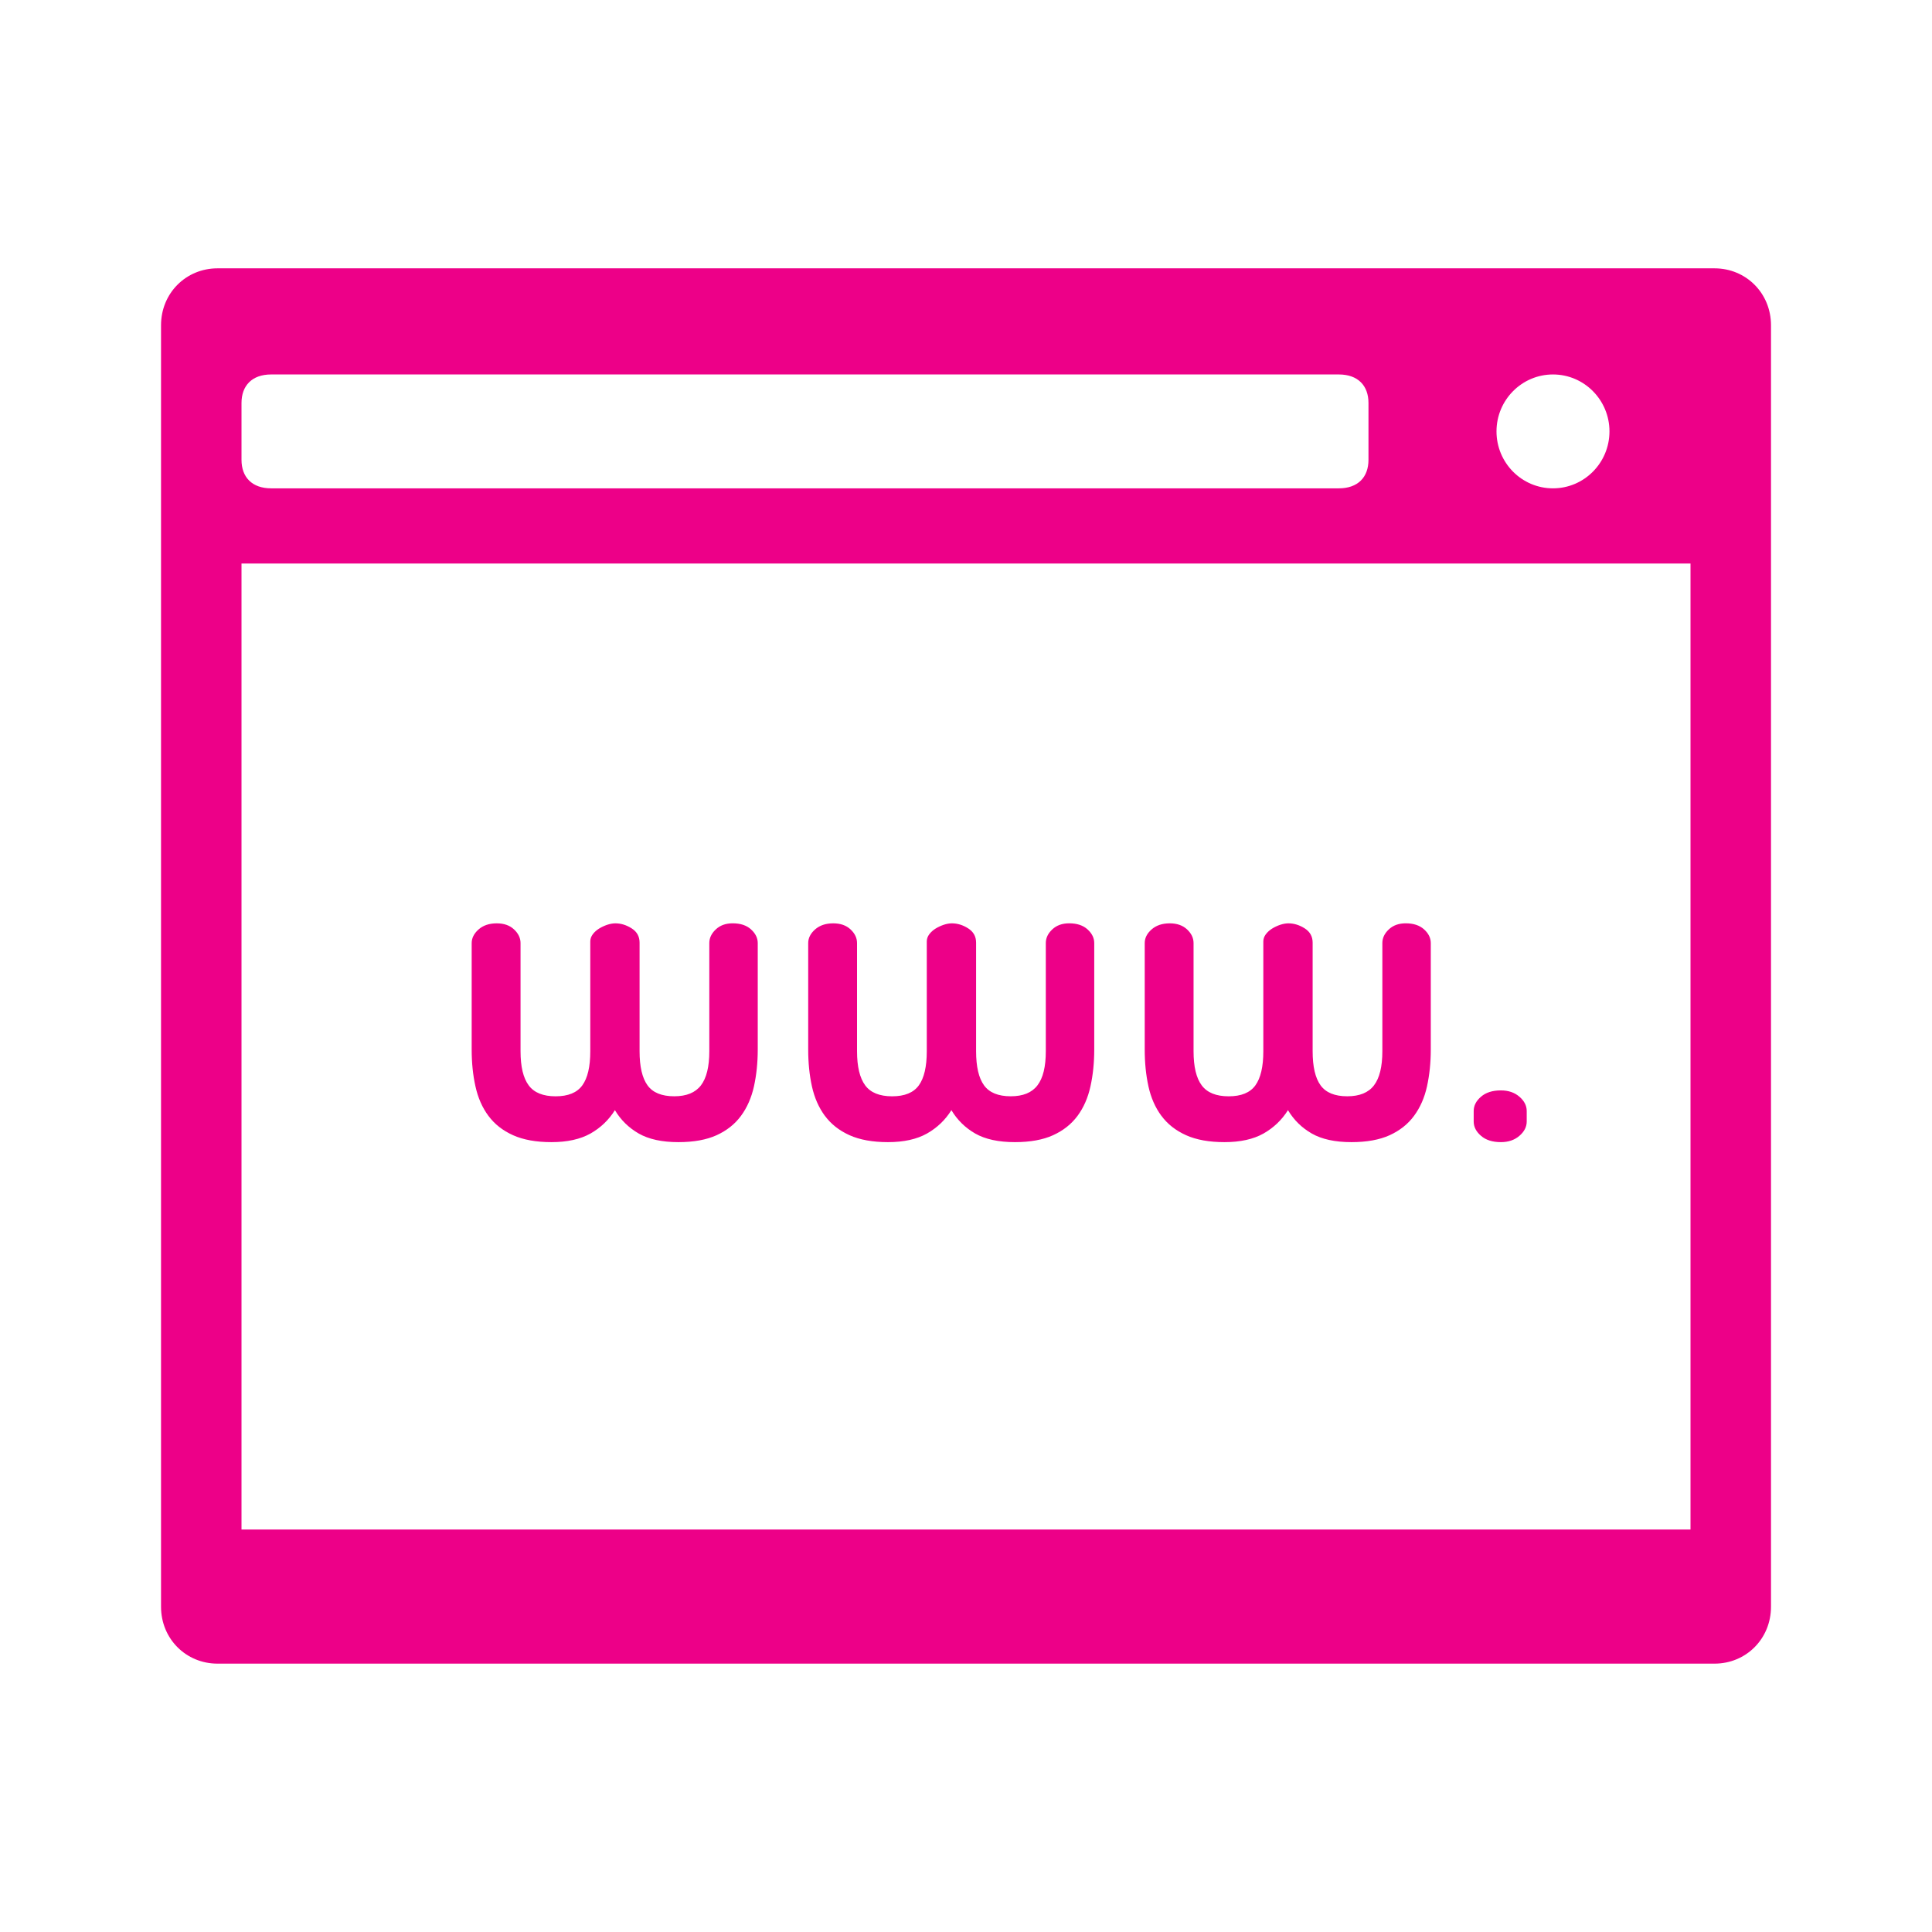 <svg   viewBox="0 0 72 72" xmlns="http://www.w3.org/2000/svg" ><title>box-icon-payment-portal</title><path d="M63.895 10h-55.789c-1.174 0-2.105.925-2.105 2.122v47.755c0 1.197.932 2.122 2.105 2.122h55.789c1.174 0 2.105-.925 2.105-2.122v-47.755c0-1.197-.932-2.122-2.105-2.122zm-45.693 31.584c.228.309.534.549.918.722.384.172.86.258 1.431.258.591 0 1.076-.108 1.455-.321.379-.215.682-.506.91-.871.217.365.514.656.887.871.373.213.866.321 1.479.321.57 0 1.044-.086 1.424-.258.378-.173.682-.413.909-.722.228-.309.388-.674.483-1.098.093-.423.141-.881.141-1.373v-3.968c0-.189-.085-.358-.25-.509-.166-.151-.393-.227-.684-.227-.26 0-.47.076-.629.227-.162.151-.242.321-.242.509v4.032c0 .574-.104.998-.311 1.27-.209.273-.54.408-.996.408-.467 0-.8-.136-.996-.408-.197-.272-.296-.696-.296-1.27v-4.047c0-.231-.098-.407-.296-.533-.197-.125-.399-.187-.607-.187-.093 0-.194.018-.304.054-.108.037-.21.084-.303.142-.093.058-.172.127-.234.211-.062.083-.093.173-.093.267v4.094c0 .574-.099.998-.297 1.27-.197.273-.529.408-.995.408-.467 0-.802-.136-1.003-.408-.203-.272-.304-.696-.304-1.27v-4.032c0-.189-.081-.358-.242-.509-.16-.151-.375-.227-.646-.227-.279 0-.505.076-.676.227-.17.151-.257.321-.257.509v3.968c0 .493.046.95.141 1.373.093.424.254.789.483 1.098zm12.54 0c.229.309.534.549.918.722.384.172.862.258 1.431.258.592 0 1.077-.108 1.455-.321.379-.215.683-.506.91-.871.218.365.514.656.887.871.374.213.866.321 1.479.321.57 0 1.045-.086 1.423-.258.38-.173.683-.413.912-.722.228-.309.388-.674.481-1.098.094-.423.141-.881.141-1.373v-3.968c0-.189-.083-.358-.249-.509-.167-.151-.394-.227-.685-.227-.259 0-.47.076-.63.227-.161.151-.241.321-.241.509v4.032c0 .574-.102.998-.311 1.27-.207.273-.539.408-.996.408-.466 0-.798-.136-.995-.408-.198-.272-.296-.696-.296-1.27v-4.047c0-.231-.099-.407-.297-.533-.195-.125-.399-.187-.607-.187-.093 0-.194.018-.303.054-.108.037-.21.084-.304.142-.093.058-.17.127-.234.211-.062.083-.093.173-.093.267v4.094c0 .574-.099.998-.296 1.27-.198.273-.529.408-.996.408-.466 0-.802-.136-1.003-.408-.201-.272-.304-.696-.304-1.27v-4.032c0-.189-.08-.358-.241-.509-.161-.151-.375-.227-.646-.227-.28 0-.505.076-.677.227-.17.151-.256.321-.256.509v3.968c0 .493.046.95.139 1.373.094.424.255.789.483 1.098zm12.541 0c.228.309.534.549.919.722.383.172.86.258 1.431.258.59 0 1.075-.108 1.454-.321.378-.215.683-.506.912-.871.217.365.512.656.887.871.373.213.865.321 1.478.321.57 0 1.045-.086 1.424-.258.378-.173.682-.413.909-.722.228-.309.39-.674.483-1.098.093-.423.141-.881.141-1.373v-3.968c0-.189-.083-.358-.249-.509-.167-.151-.396-.227-.685-.227-.259 0-.47.076-.63.227-.161.151-.241.321-.241.509v4.032c0 .574-.104.998-.311 1.27-.207.273-.54.408-.996.408-.467 0-.798-.136-.995-.408-.198-.272-.296-.696-.296-1.27v-4.047c0-.231-.099-.407-.296-.533-.198-.125-.4-.187-.608-.187-.093 0-.194.018-.304.054-.108.037-.21.084-.303.142-.093.058-.17.127-.234.211-.062.083-.093.173-.093.267v4.094c0 .574-.099.998-.296 1.27-.197.273-.529.408-.995.408-.468 0-.802-.136-1.005-.408-.203-.272-.304-.696-.304-1.27v-4.032c0-.189-.08-.358-.241-.509-.161-.151-.377-.227-.646-.227-.279 0-.506.076-.677.227-.172.151-.256.321-.256.509v3.968c0 .493.046.95.139 1.373.093.424.254.789.483 1.098zm12.649.98c.28 0 .51-.078.692-.235.181-.156.272-.334.272-.533v-.392c0-.199-.091-.377-.272-.533-.182-.157-.412-.235-.692-.235-.311 0-.558.078-.739.235-.182.156-.273.334-.273.533v.392c0 .199.091.377.273.533.181.157.428.235.739.235zm1.943-28.609c1.162 0 2.105.952 2.105 2.122 0 1.172-.944 2.122-2.105 2.122-1.162 0-2.105-.95-2.105-2.122 0-1.171.944-2.122 2.105-2.122zm-48.875 1.061c0-.641.39-1.061 1.105-1.061h39.789c.715 0 1.105.42 1.105 1.061v2.122c0 .642-.39 1.061-1.105 1.061h-39.789c-.715 0-1.105-.419-1.105-1.061v-2.122zm0 5.984h54v36h-54v-36z"  fill="#ED0088"/></svg>

